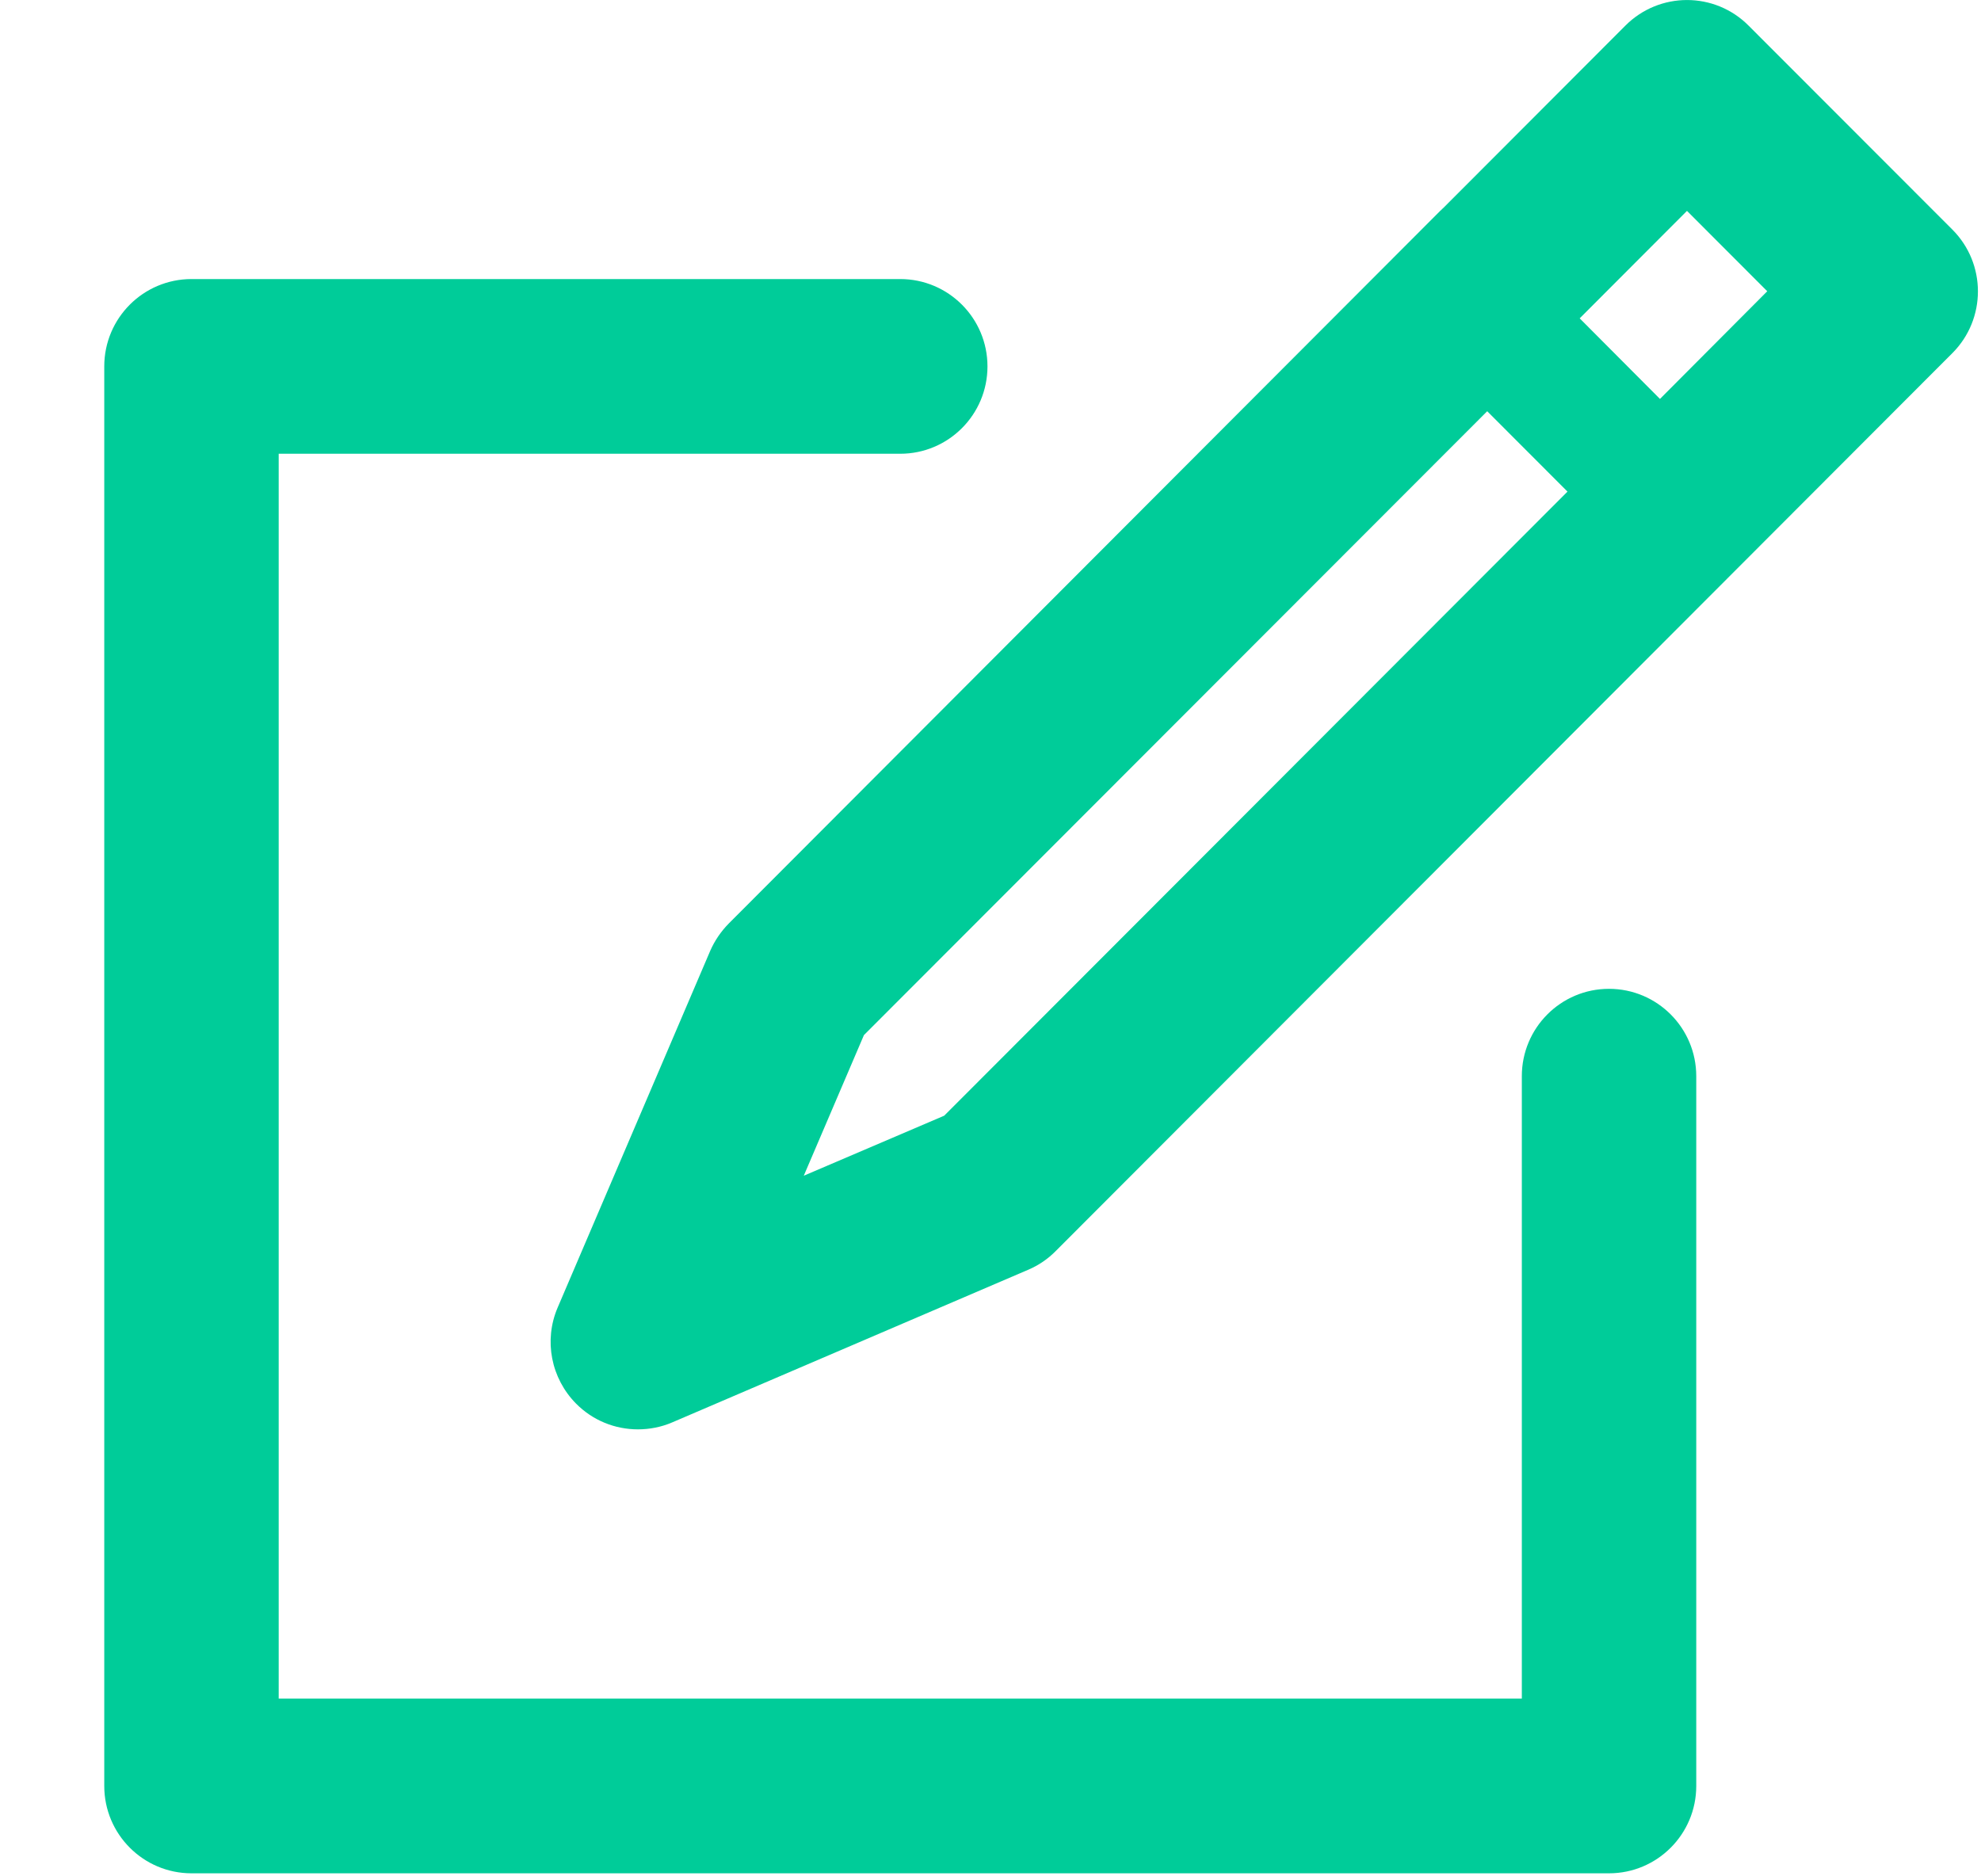 <svg width="19px" height="18px" viewBox="-1 0 19 18" version="1.1" xmlns="http://www.w3.org/2000/svg" xmlns:xlink="http://www.w3.org/1999/xlink">
  <defs></defs>
  <path d="M14.921,3.827 L14.151,3.054 L15.18,2.023 L15.95,2.794 L14.921,3.827 Z M8.056,10.703 L6.709,11.279 L7.286,9.93 L13.264,3.945 L14.034,4.716 L8.056,10.703 Z M17.726,2.203 L15.772,0.247 C15.446,-0.082 14.915,-0.082 14.588,0.247 L12.84,1.998 C12.834,2.002 12.827,2.009 12.821,2.017 L12.819,2.017 L5.99,8.859 C5.915,8.935 5.854,9.025 5.812,9.121 L4.348,12.545 C4.214,12.859 4.285,13.223 4.526,13.466 C4.687,13.628 4.9,13.712 5.118,13.712 C5.229,13.712 5.341,13.691 5.448,13.645 L8.864,12.18 C8.962,12.138 9.05,12.078 9.125,12.002 L17.726,3.387 C18.052,3.06 18.052,2.53 17.726,2.203 L17.726,2.203 Z M14.432,17.971 L0.837,17.971 C0.375,17.971 -1.17455138e-05,17.596 -1.17455138e-05,17.133 L-1.17455138e-05,3.515 C-1.17455138e-05,3.052 0.375,2.677 0.837,2.677 L7.634,2.677 C8.096,2.677 8.471,3.052 8.471,3.515 C8.471,3.978 8.096,4.353 7.634,4.353 L1.673,4.353 L1.673,16.295 L13.596,16.295 L13.596,10.324 C13.596,9.861 13.97,9.486 14.432,9.486 C14.894,9.486 15.269,9.861 15.269,10.324 L15.269,17.133 C15.269,17.596 14.894,17.971 14.432,17.971 L14.432,17.971 Z" id="Fill-1" stroke="none" fill="#00CC99" fill-rule="evenodd"></path>
</svg>
